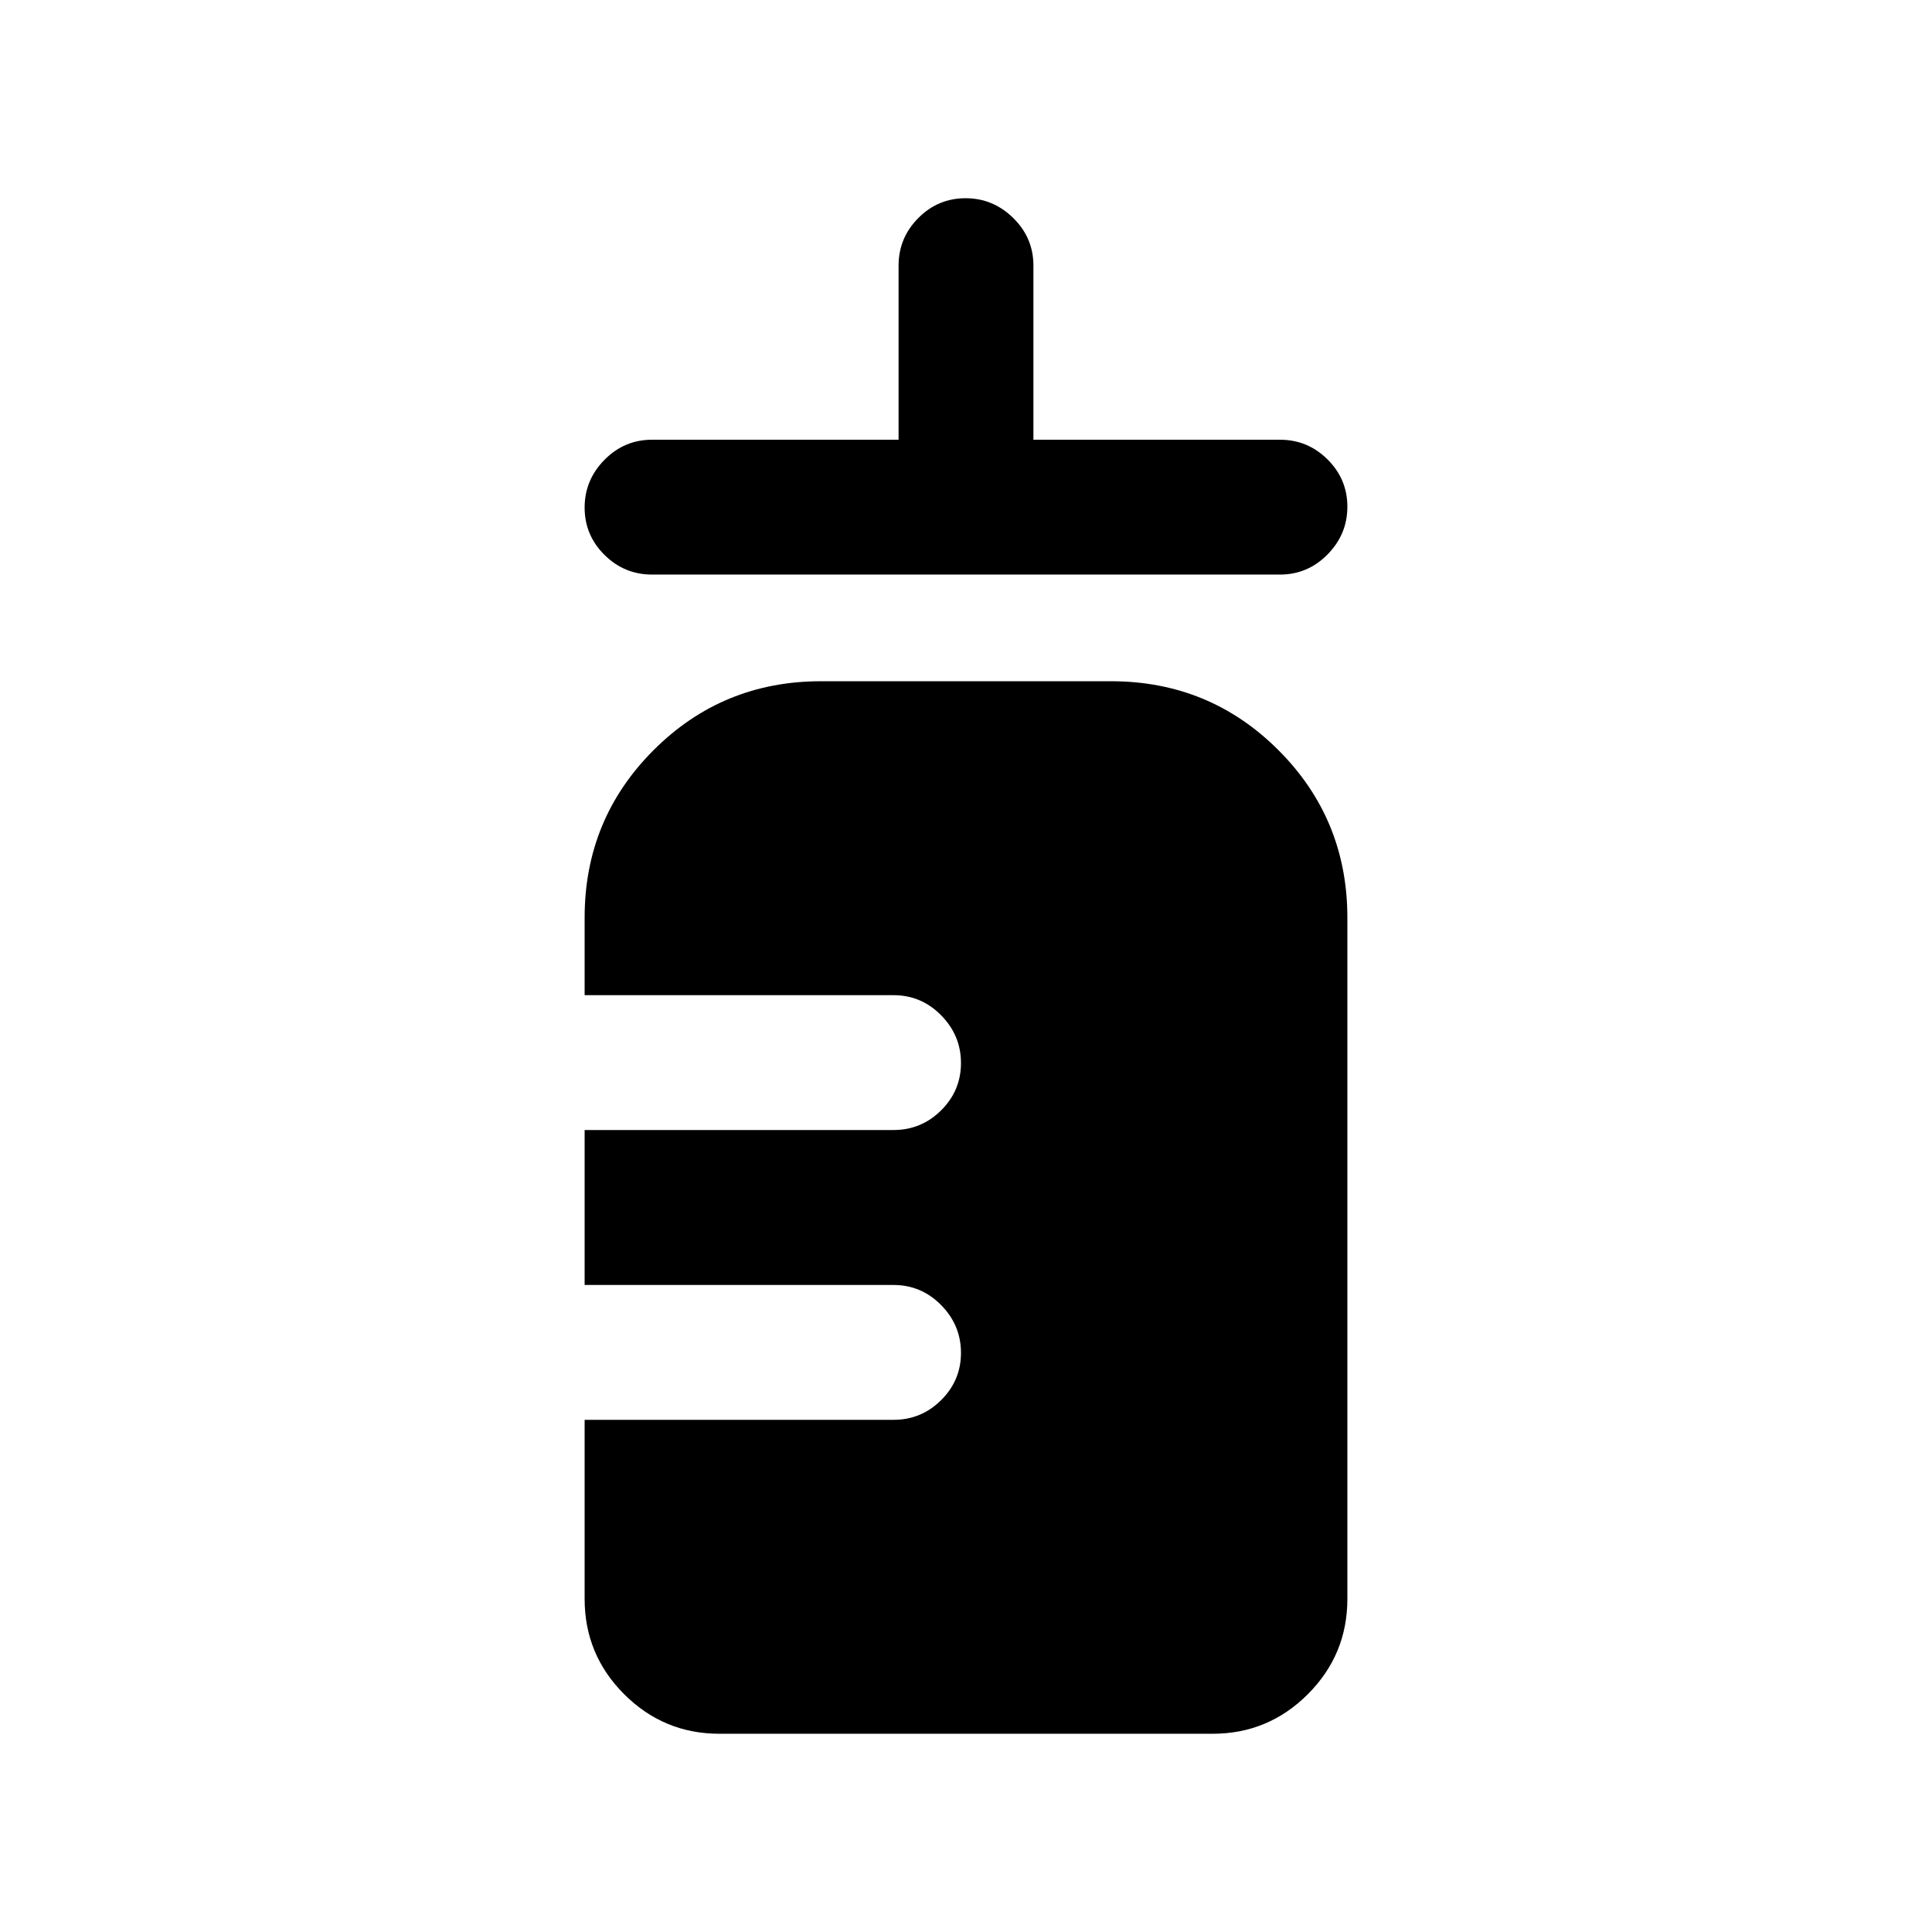 <svg xmlns="http://www.w3.org/2000/svg" height="20" viewBox="0 96 960 960" width="20"><path d="M324 381.5q-13.8 0-23.65-9.789-9.85-9.79-9.85-23.5 0-13.711 9.85-23.711 9.85-10 23.65-10h122.5V228q0-13.8 9.789-23.65 9.79-9.85 23.5-9.85 13.711 0 23.711 9.85 10 9.85 10 23.65v86.5H636q13.8 0 23.65 9.789 9.85 9.79 9.85 23.5 0 13.711-9.85 23.711-9.85 10-23.65 10H324Zm33.5 576q-27.7 0-47.35-19.65-19.65-19.65-19.65-47.35v-89H444q13.8 0 23.65-9.789 9.85-9.79 9.85-23.5 0-13.711-9.85-23.711-9.85-10-23.65-10H290.5v-77H444q13.8 0 23.65-9.789 9.85-9.79 9.85-23.5 0-13.711-9.85-23.711-9.85-10-23.65-10H290.5V552q0-49 34.25-83.25T408 434.5h144q49 0 83.25 34.25T669.5 552v338.5q0 27.7-19.65 47.35-19.65 19.65-47.35 19.65h-245Z"/></svg>